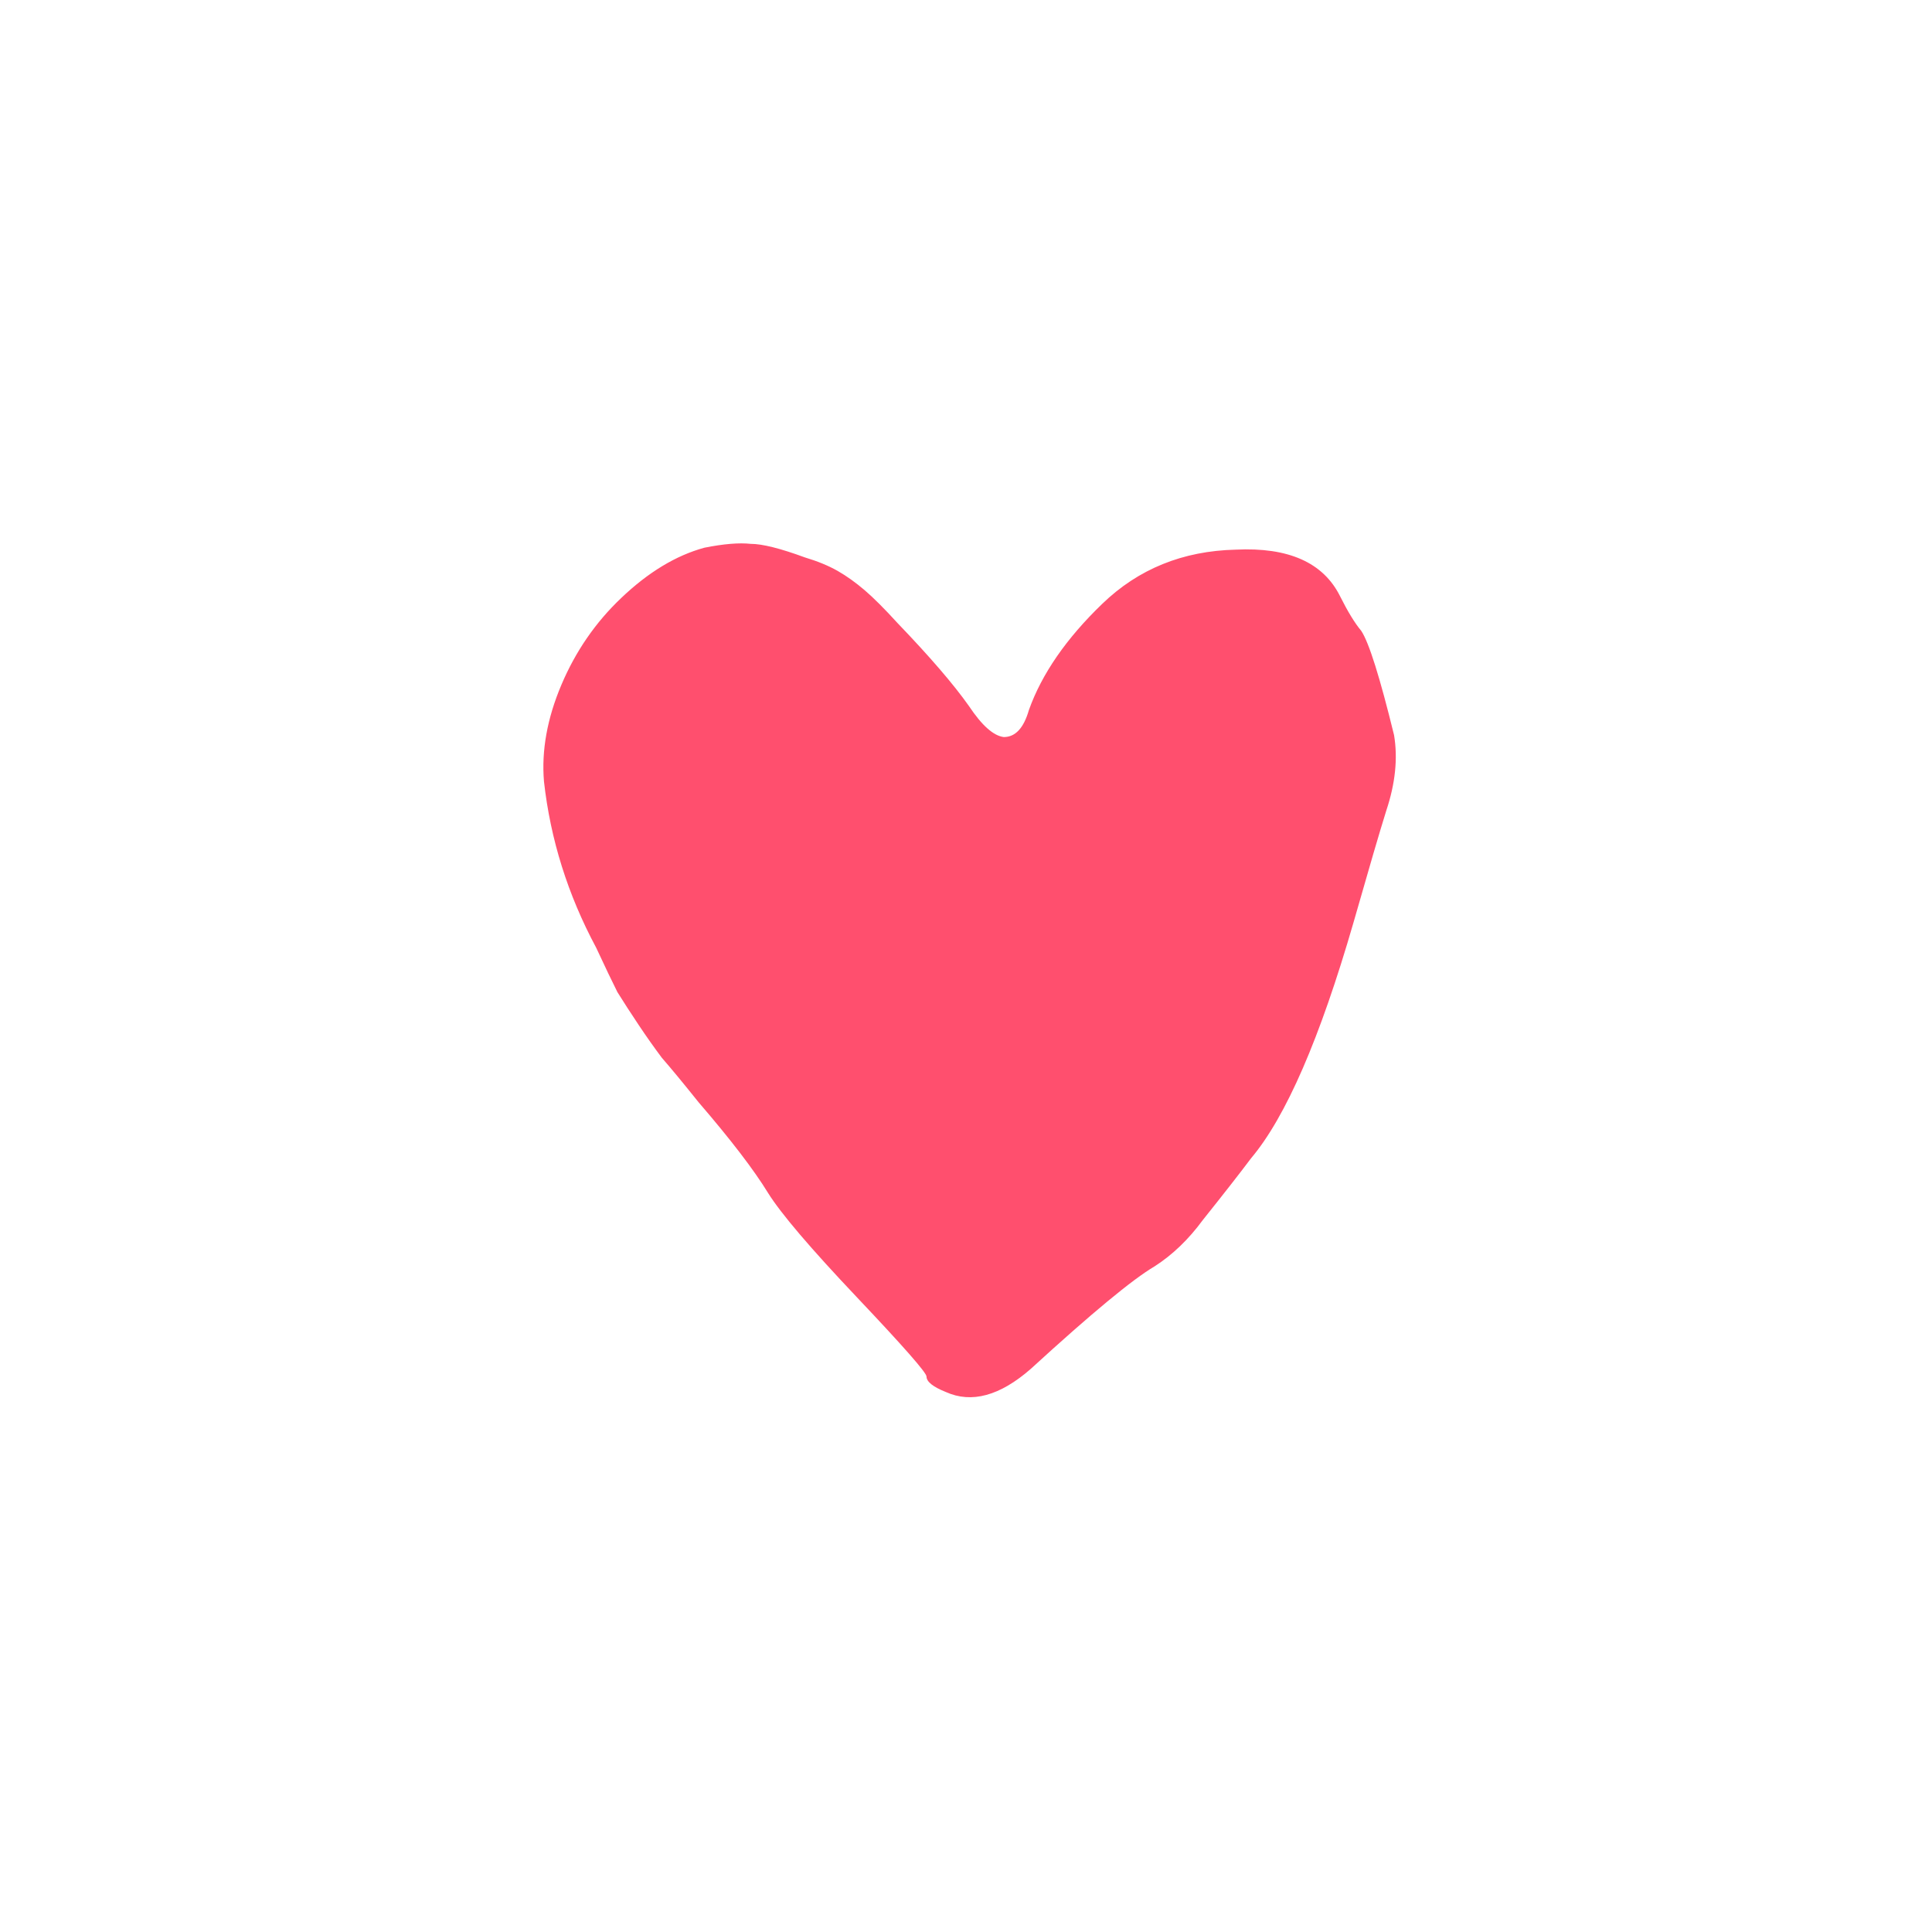 <svg width="32" height="32" viewBox="0 0 32 32" fill="none" xmlns="http://www.w3.org/2000/svg">
<path d="M11.666 9.072C11.986 9.008 12.242 8.987 12.434 9.008C12.626 9.008 12.925 9.083 13.33 9.232C13.543 9.296 13.725 9.371 13.874 9.456C14.023 9.541 14.172 9.648 14.322 9.776C14.471 9.904 14.652 10.085 14.866 10.32C15.399 10.875 15.794 11.333 16.05 11.696C16.263 12.016 16.455 12.187 16.626 12.208C16.818 12.208 16.956 12.059 17.042 11.76C17.255 11.163 17.66 10.576 18.258 10C18.855 9.424 19.591 9.125 20.466 9.104C21.34 9.061 21.916 9.317 22.194 9.872C22.322 10.128 22.439 10.32 22.546 10.448C22.674 10.64 22.855 11.216 23.09 12.176C23.154 12.56 23.111 12.976 22.962 13.424C22.855 13.765 22.674 14.384 22.418 15.28C21.863 17.2 21.298 18.501 20.722 19.184C20.53 19.44 20.263 19.781 19.922 20.208C19.687 20.528 19.421 20.784 19.122 20.976C18.759 21.189 18.076 21.755 17.074 22.672C16.562 23.12 16.093 23.248 15.666 23.056C15.453 22.971 15.346 22.885 15.346 22.8C15.346 22.736 14.962 22.299 14.194 21.488C13.426 20.677 12.935 20.101 12.722 19.76C12.487 19.376 12.103 18.875 11.57 18.256C11.314 17.936 11.111 17.691 10.962 17.52C10.834 17.349 10.706 17.168 10.578 16.976C10.45 16.784 10.332 16.603 10.226 16.432C10.14 16.261 10.023 16.016 9.874 15.696C9.405 14.821 9.117 13.904 9.01 12.944C8.967 12.432 9.063 11.899 9.298 11.344C9.533 10.789 9.863 10.309 10.29 9.904C10.738 9.477 11.197 9.2 11.666 9.072Z" fill="#FF4F6E"/>
</svg>
